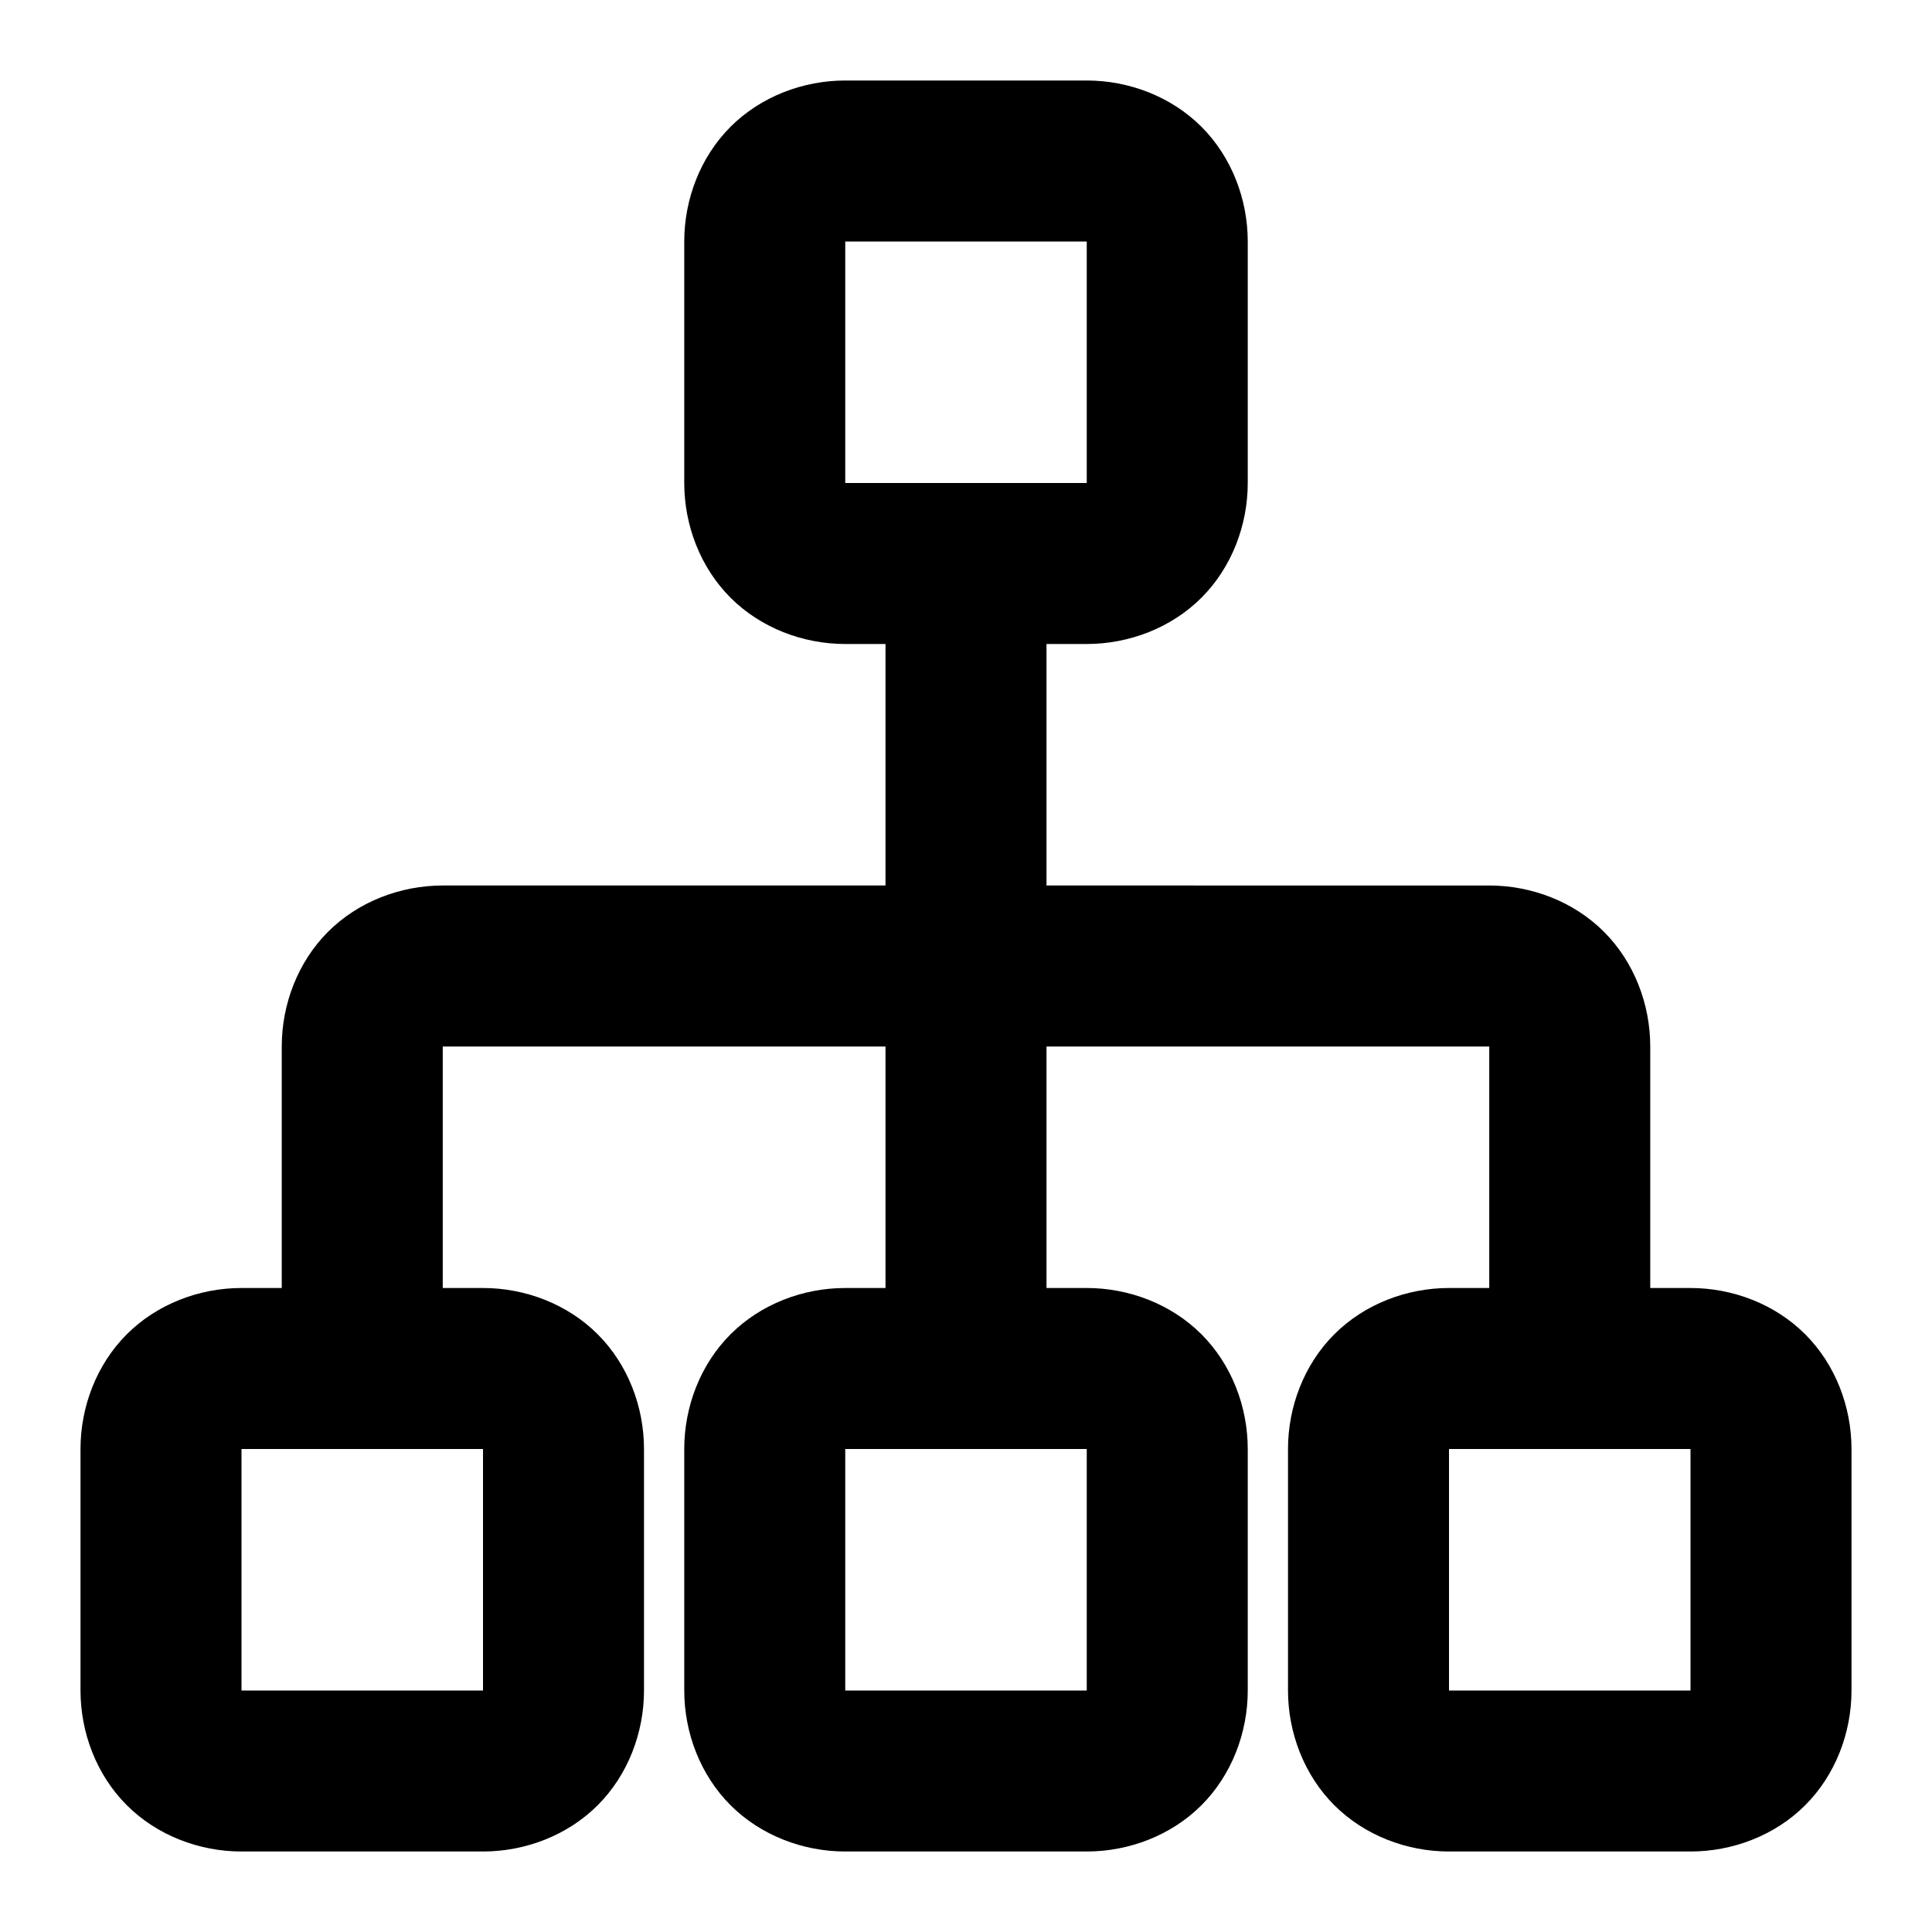 <svg xmlns="http://www.w3.org/2000/svg" style="isolation:isolate" width="96" height="96"><path d="M14 64h-2c-2.1 0-4.2.8-5.7 2.3C4.8 67.8 4 69.9 4 72v12c0 2.1.8 4.2 2.3 5.7C7.8 91.2 9.9 92 12 92h12c2.1 0 4.2-.8 5.7-2.3 1.5-1.5 2.3-3.6 2.3-5.7V72c0-2.1-.8-4.2-2.3-5.7-1.5-1.5-3.6-2.3-5.7-2.3h-2V52h22v12h-2c-2.1 0-4.2.8-5.7 2.3-1.5 1.5-2.3 3.6-2.3 5.7v12c0 2.1.8 4.2 2.3 5.7 1.5 1.5 3.6 2.3 5.7 2.3h12c2.1 0 4.2-.8 5.7-2.3 1.5-1.5 2.3-3.6 2.3-5.7V72c0-2.1-.8-4.2-2.3-5.7-1.5-1.5-3.6-2.3-5.7-2.3h-2V52h22v12h-2c-2.1 0-4.2.8-5.7 2.3-1.5 1.5-2.3 3.6-2.3 5.7v12c0 2.1.8 4.2 2.3 5.7 1.5 1.5 3.6 2.3 5.7 2.3h12c2.1 0 4.2-.8 5.7-2.3 1.5-1.5 2.3-3.6 2.3-5.7V72c0-2.1-.8-4.2-2.3-5.7-1.5-1.5-3.6-2.3-5.7-2.3h-2V52c0-2.1-.8-4.2-2.3-5.7-1.5-1.5-3.6-2.3-5.7-2.3H52V32h2c2.1 0 4.2-.8 5.7-2.3 1.5-1.5 2.3-3.6 2.3-5.7V12c0-2.1-.8-4.2-2.3-5.7C58.2 4.8 56.1 4 54 4H42c-2.1 0-4.2.8-5.7 2.3C34.8 7.8 34 9.9 34 12v12c0 2.1.8 4.2 2.3 5.7 1.5 1.5 3.6 2.3 5.7 2.3h2v12H22c-2.1 0-4.2.8-5.7 2.3-1.5 1.5-2.3 3.6-2.3 5.7v12zm-2 8v12h12V72H12zm60 0v12h12V72H72zM42 12h12v12H42V12zm0 60v12h12V72H42z" fill-rule="evenodd"/></svg>